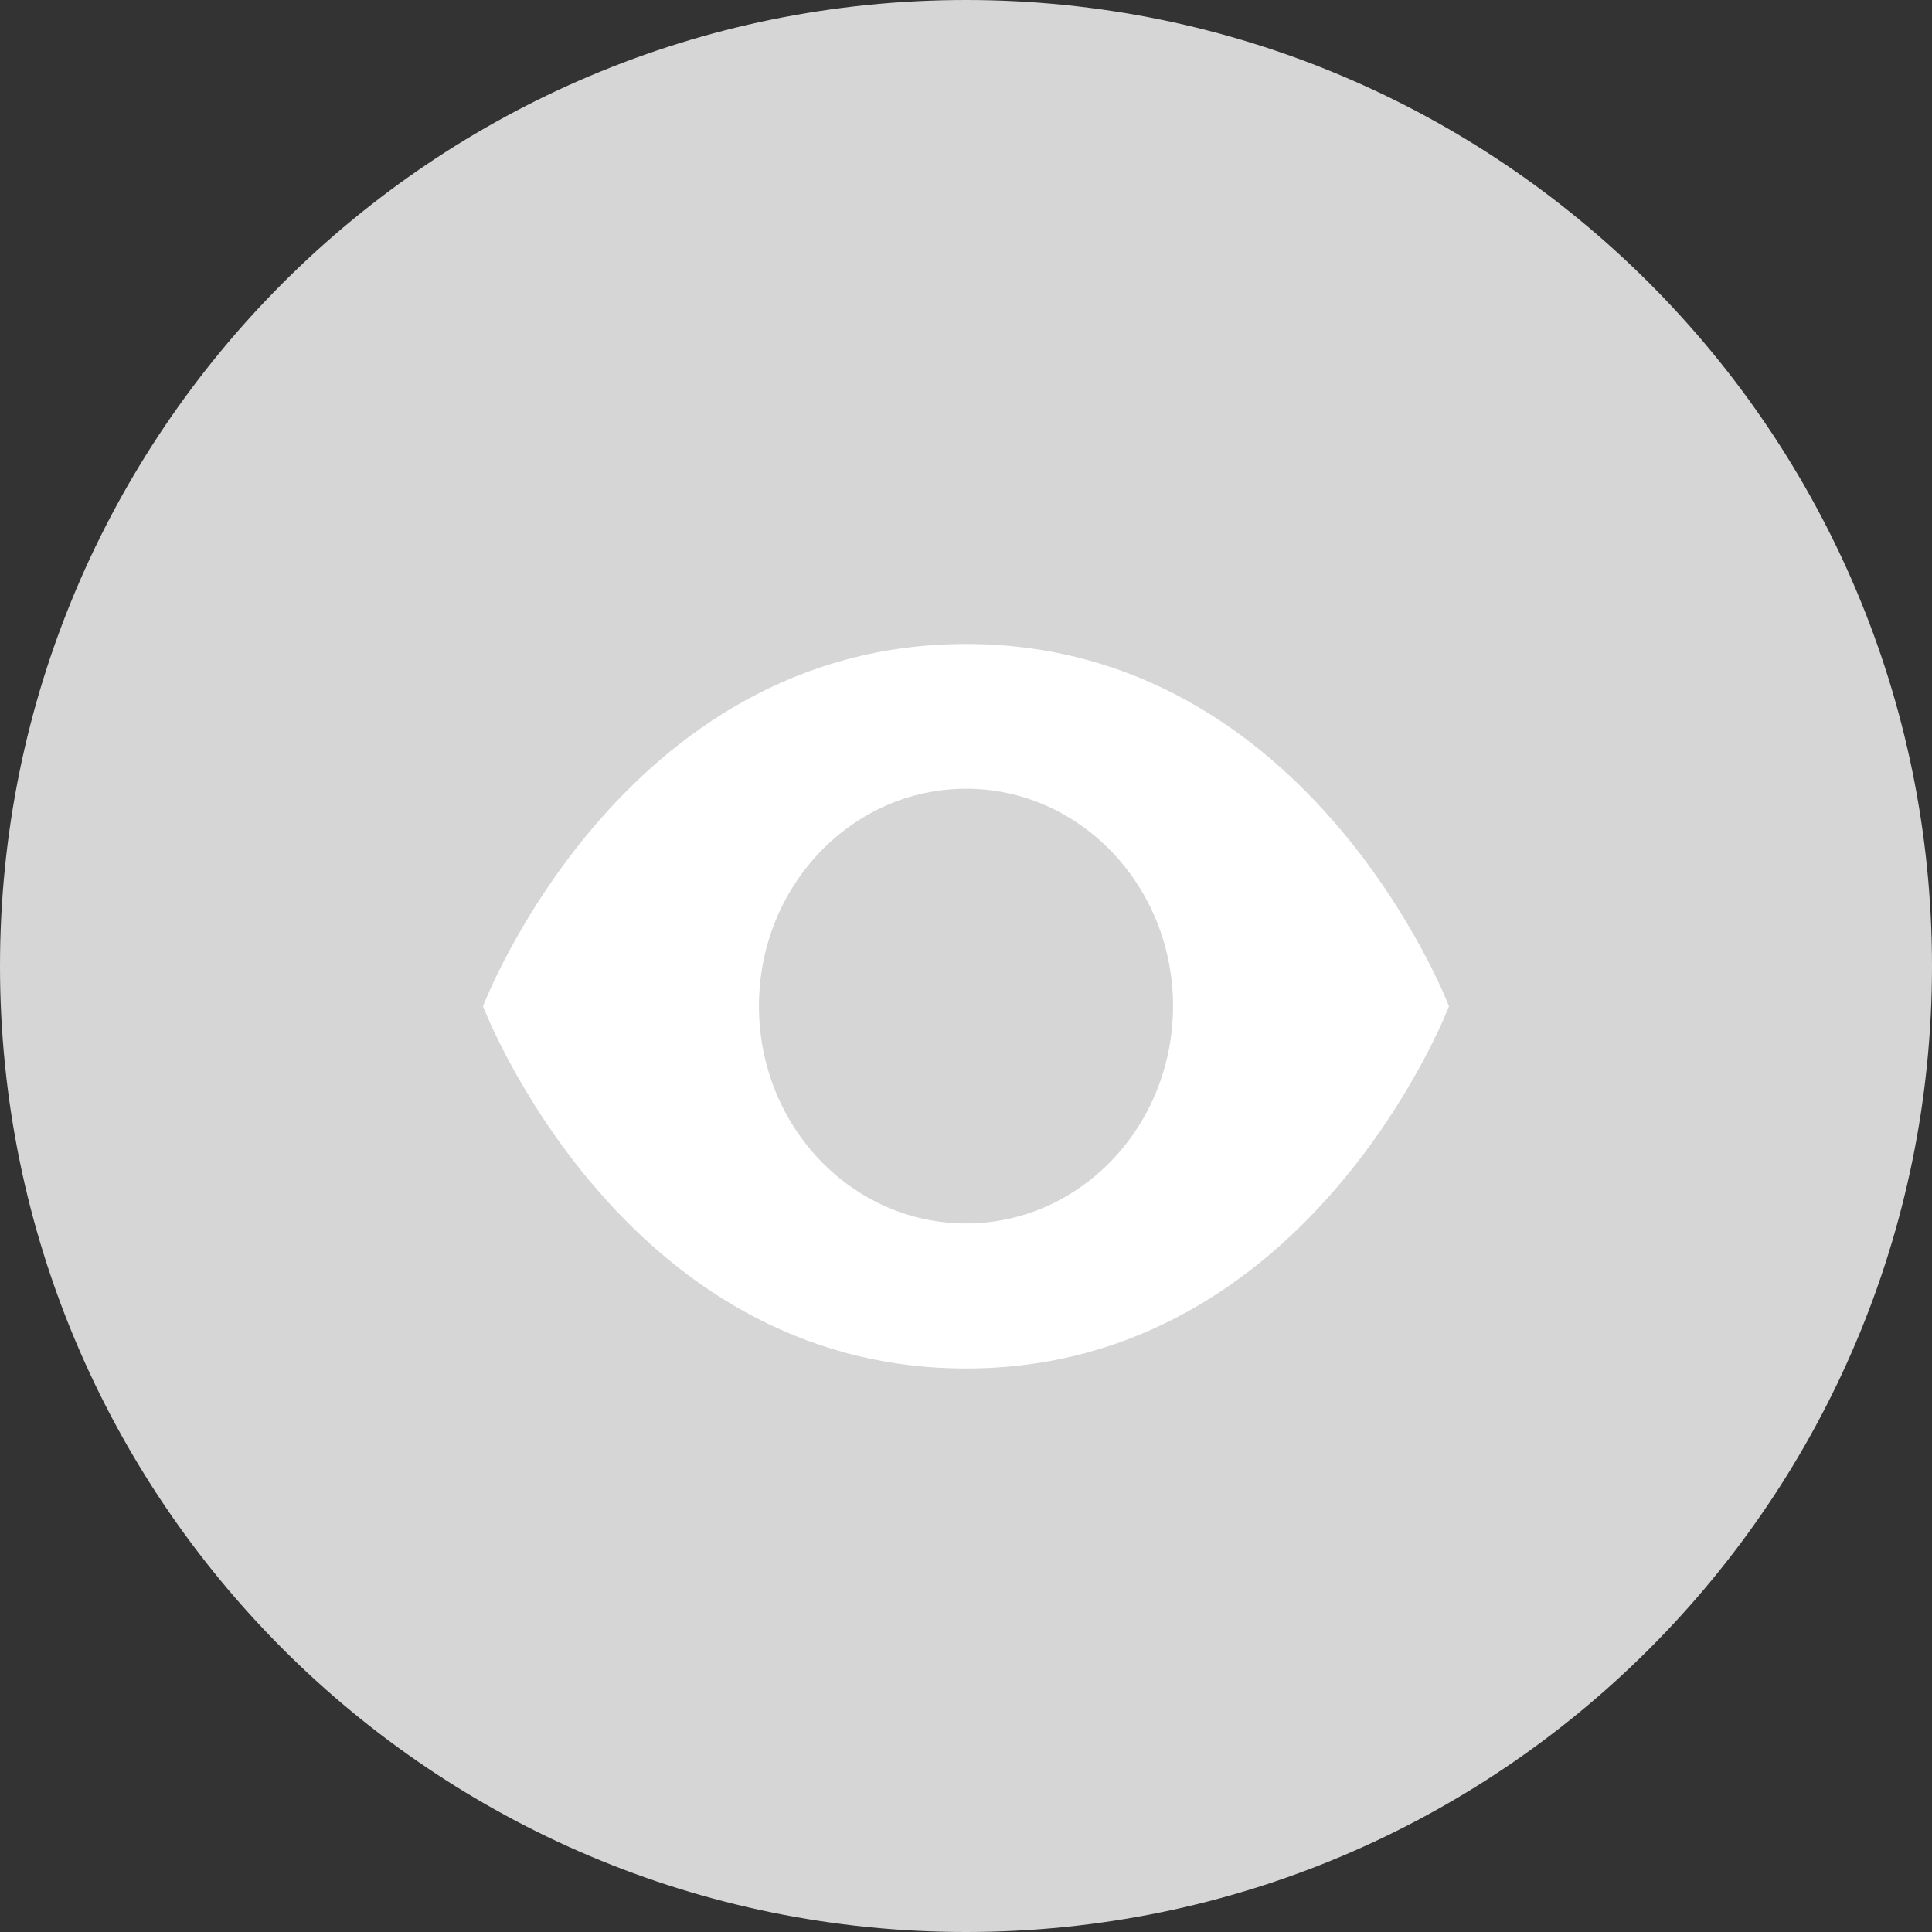 <?xml version="1.0" encoding="UTF-8"?>
<svg width="12px" height="12px" viewBox="0 0 12 12" version="1.1" xmlns="http://www.w3.org/2000/svg" xmlns:xlink="http://www.w3.org/1999/xlink">
    <rect x="0" y="0" width="12" height="12" fill="#333333" stroke="none"/>
    <!-- Generator: Sketch 48.2 (47327) - http://www.bohemiancoding.com/sketch -->
    <title>Group</title>
    <desc>Created with Sketch.</desc>
    <defs></defs>
    <g id="Solid" stroke="none" stroke-width="1" fill="none" fill-rule="evenodd" transform="translate(-475, -1251)">
        <g id="Group" transform="translate(475, 1251)">
            <path d="M6,-2.08166882e-17 C9.314,-2.08166882e-17 12,2.686 12,6 C12,9.314 9.314,12 6,12 C2.686,12 0,9.314 0,6 C0,2.686 2.686,-2.08166882e-17 6,-2.08166882e-17 Z" id="Shape-Copy-7" fill="#D6D6D6"></path>
            <path d="M6,4 C3.857,4 3,6.25 3,6.25 C3,6.25 3.857,8.5 6,8.5 C8.143,8.5 9,6.25 9,6.25 C9,6.25 8.142,4 6,4 Z M6,7.599 C5.29,7.599 4.714,6.995 4.714,6.249 C4.714,5.504 5.29,4.899 6,4.899 C6.71,4.899 7.286,5.504 7.286,6.249 C7.285,6.996 6.709,7.599 6,7.599 Z" id="Shape" fill="#FFFFFF" fill-rule="nonzero"></path>
        </g>
    </g>
</svg>